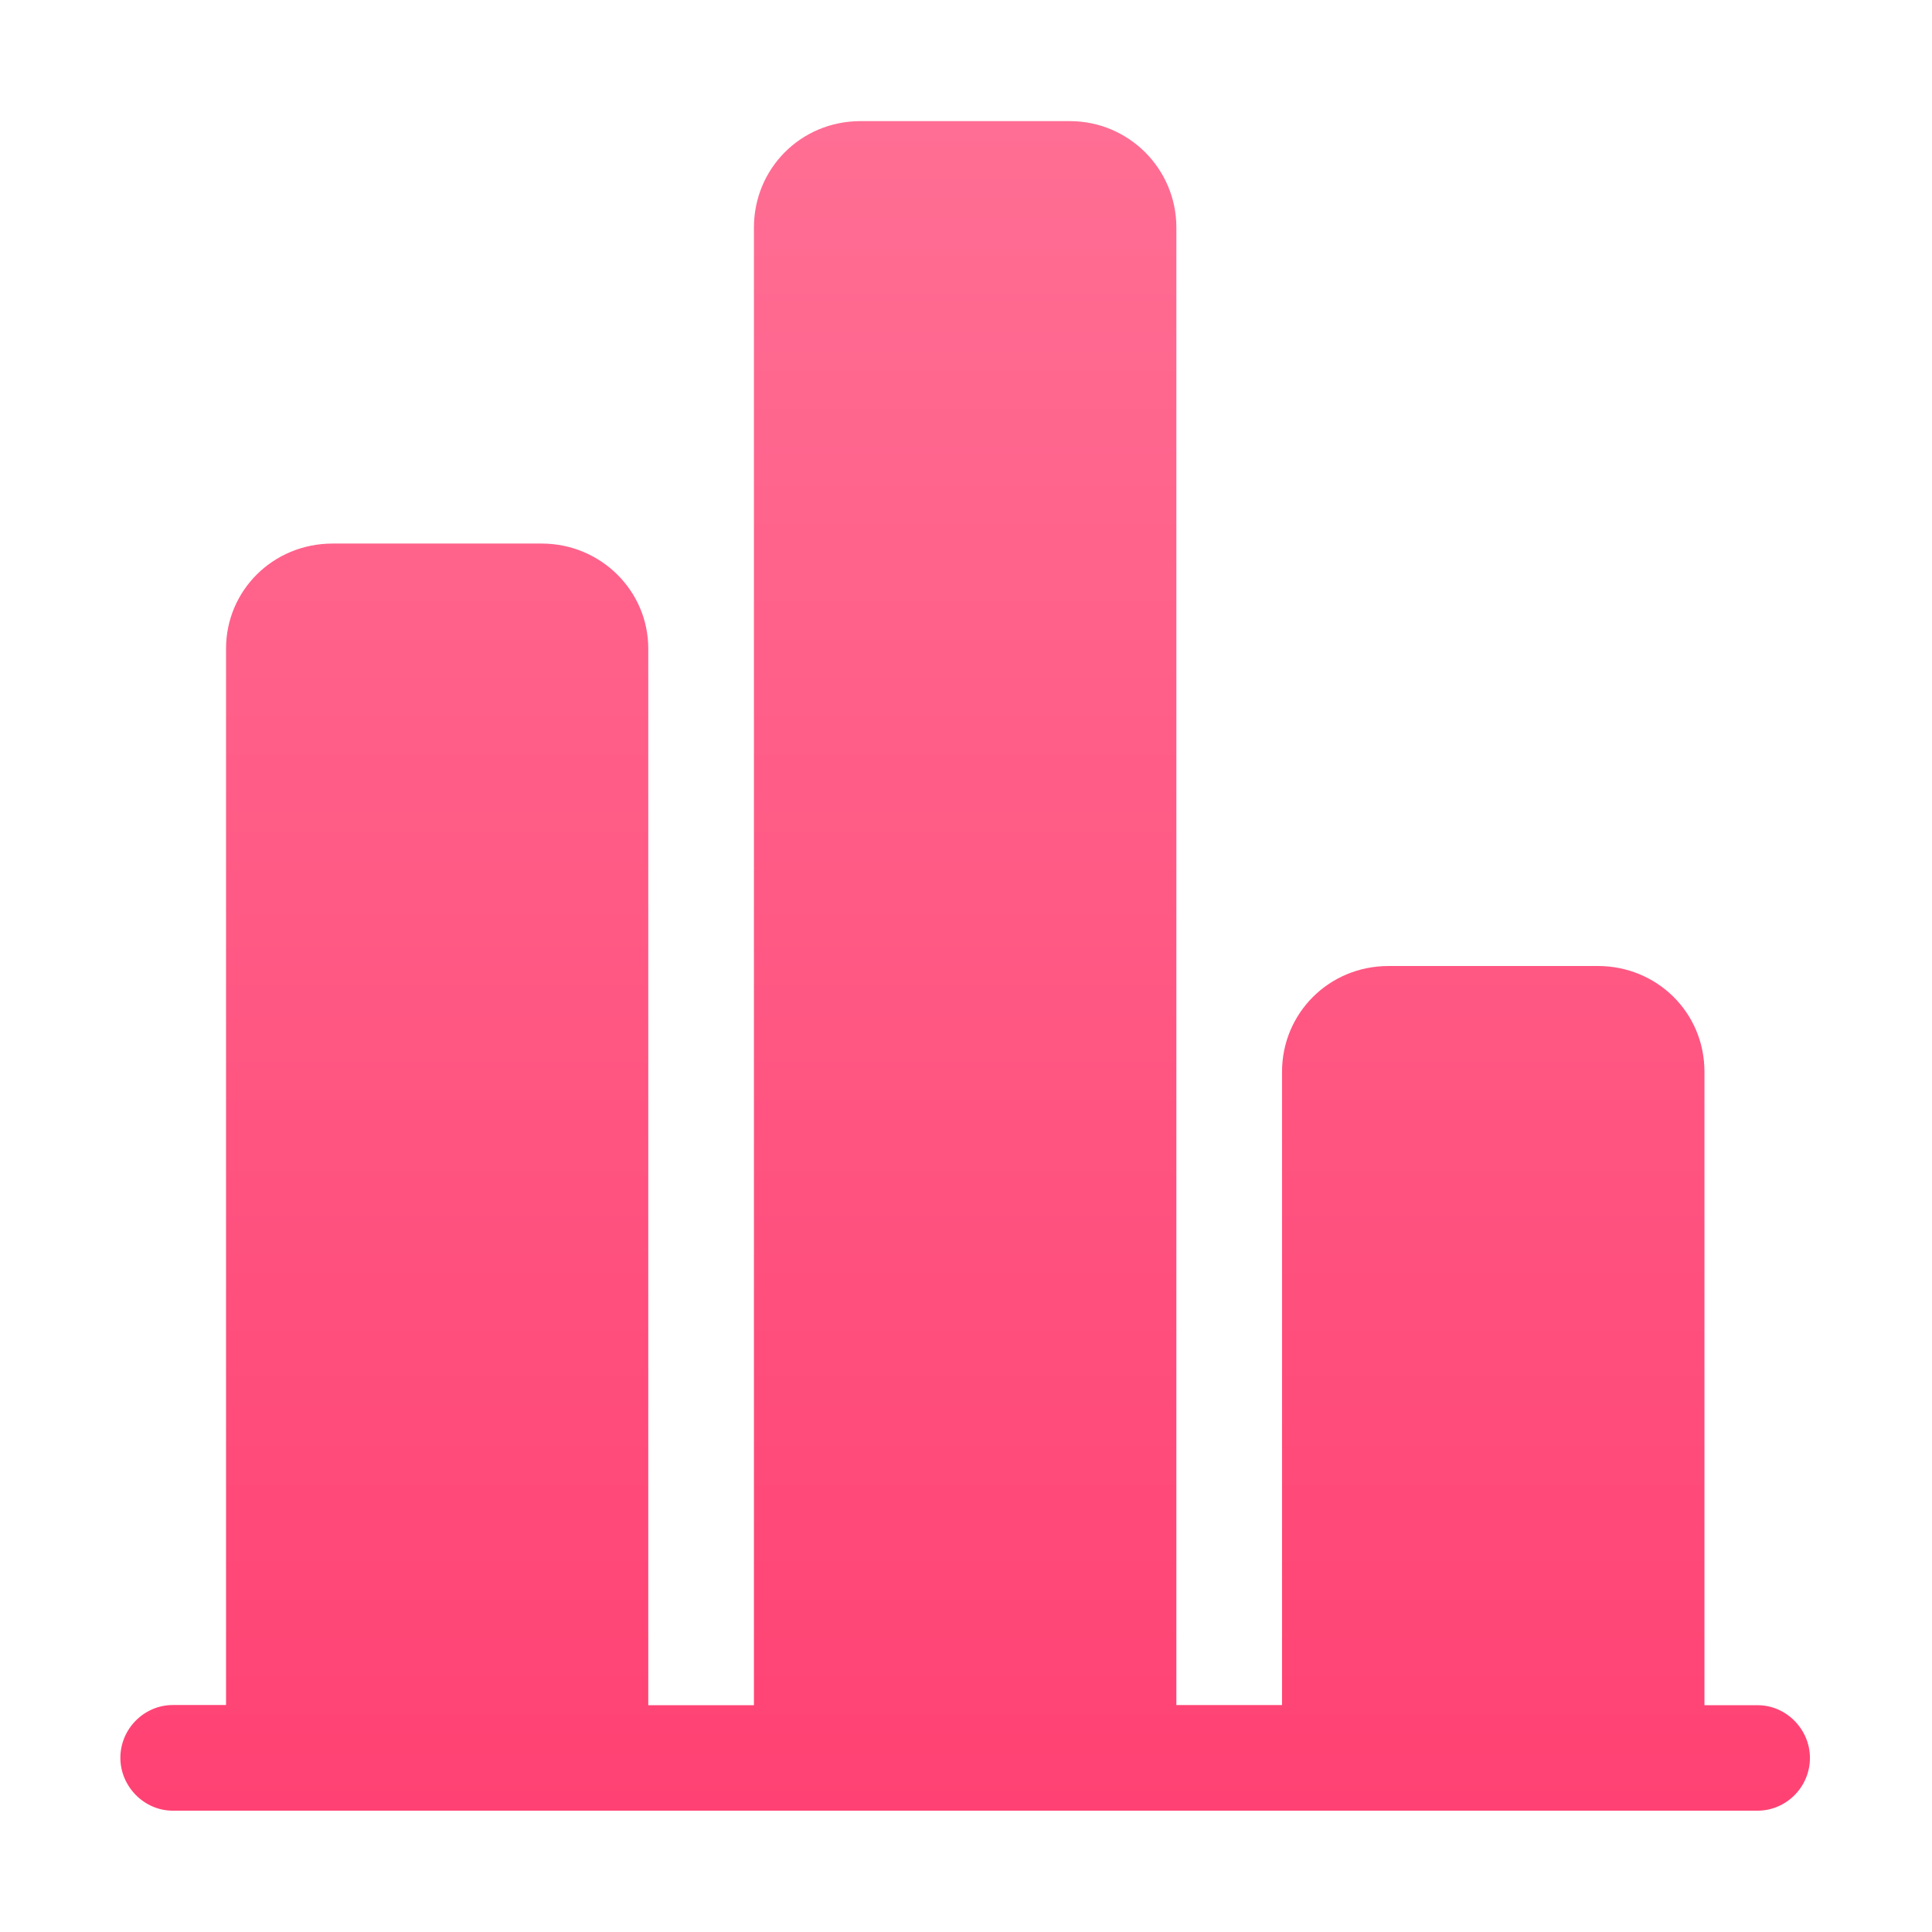 <?xml version="1.0" encoding="utf-8"?>
<!-- Generator: Adobe Illustrator 16.0.0, SVG Export Plug-In . SVG Version: 6.00 Build 0)  -->
<!DOCTYPE svg PUBLIC "-//W3C//DTD SVG 1.1//EN" "http://www.w3.org/Graphics/SVG/1.1/DTD/svg11.dtd">
<svg version="1.1" id="图层_1" xmlns="http://www.w3.org/2000/svg" xmlns:xlink="http://www.w3.org/1999/xlink" x="0px" y="0px"
	 width="200px" height="200px" viewBox="0 0 200 200" enable-background="new 0 0 200 200" xml:space="preserve">
<linearGradient id="SVGID_1_" gradientUnits="userSpaceOnUse" x1="99.913" y1="187.441" x2="99.913" y2="12.54">
	<stop  offset="0" style="stop-color:#FF4273"/>
	<stop  offset="1" style="stop-color:#FF6E94"/>
</linearGradient>
<path fill="url(#SVGID_1_)" d="M181.953,176.523h-5.508v-65.566c0-6.172-4.941-10.957-11.035-10.957h-21.66
	c-6.191,0-11.035,4.902-11.035,10.957v65.547h-10.938V23.555c0-6.094-4.941-11.016-11.035-11.016h-21.66
	c-6.191,0-11.035,4.922-11.035,11.016v152.969H67.109V67.148c0-6.016-4.941-10.879-11.035-10.879H34.434
	c-6.191,0-11.035,4.883-11.035,10.879v109.355h-5.508c-2.949,0-5.43,2.441-5.43,5.469c0,2.93,2.422,5.469,5.43,5.469h164.043
	c2.969,0,5.43-2.441,5.43-5.469C187.363,179.043,184.941,176.523,181.953,176.523"/>
</svg>
